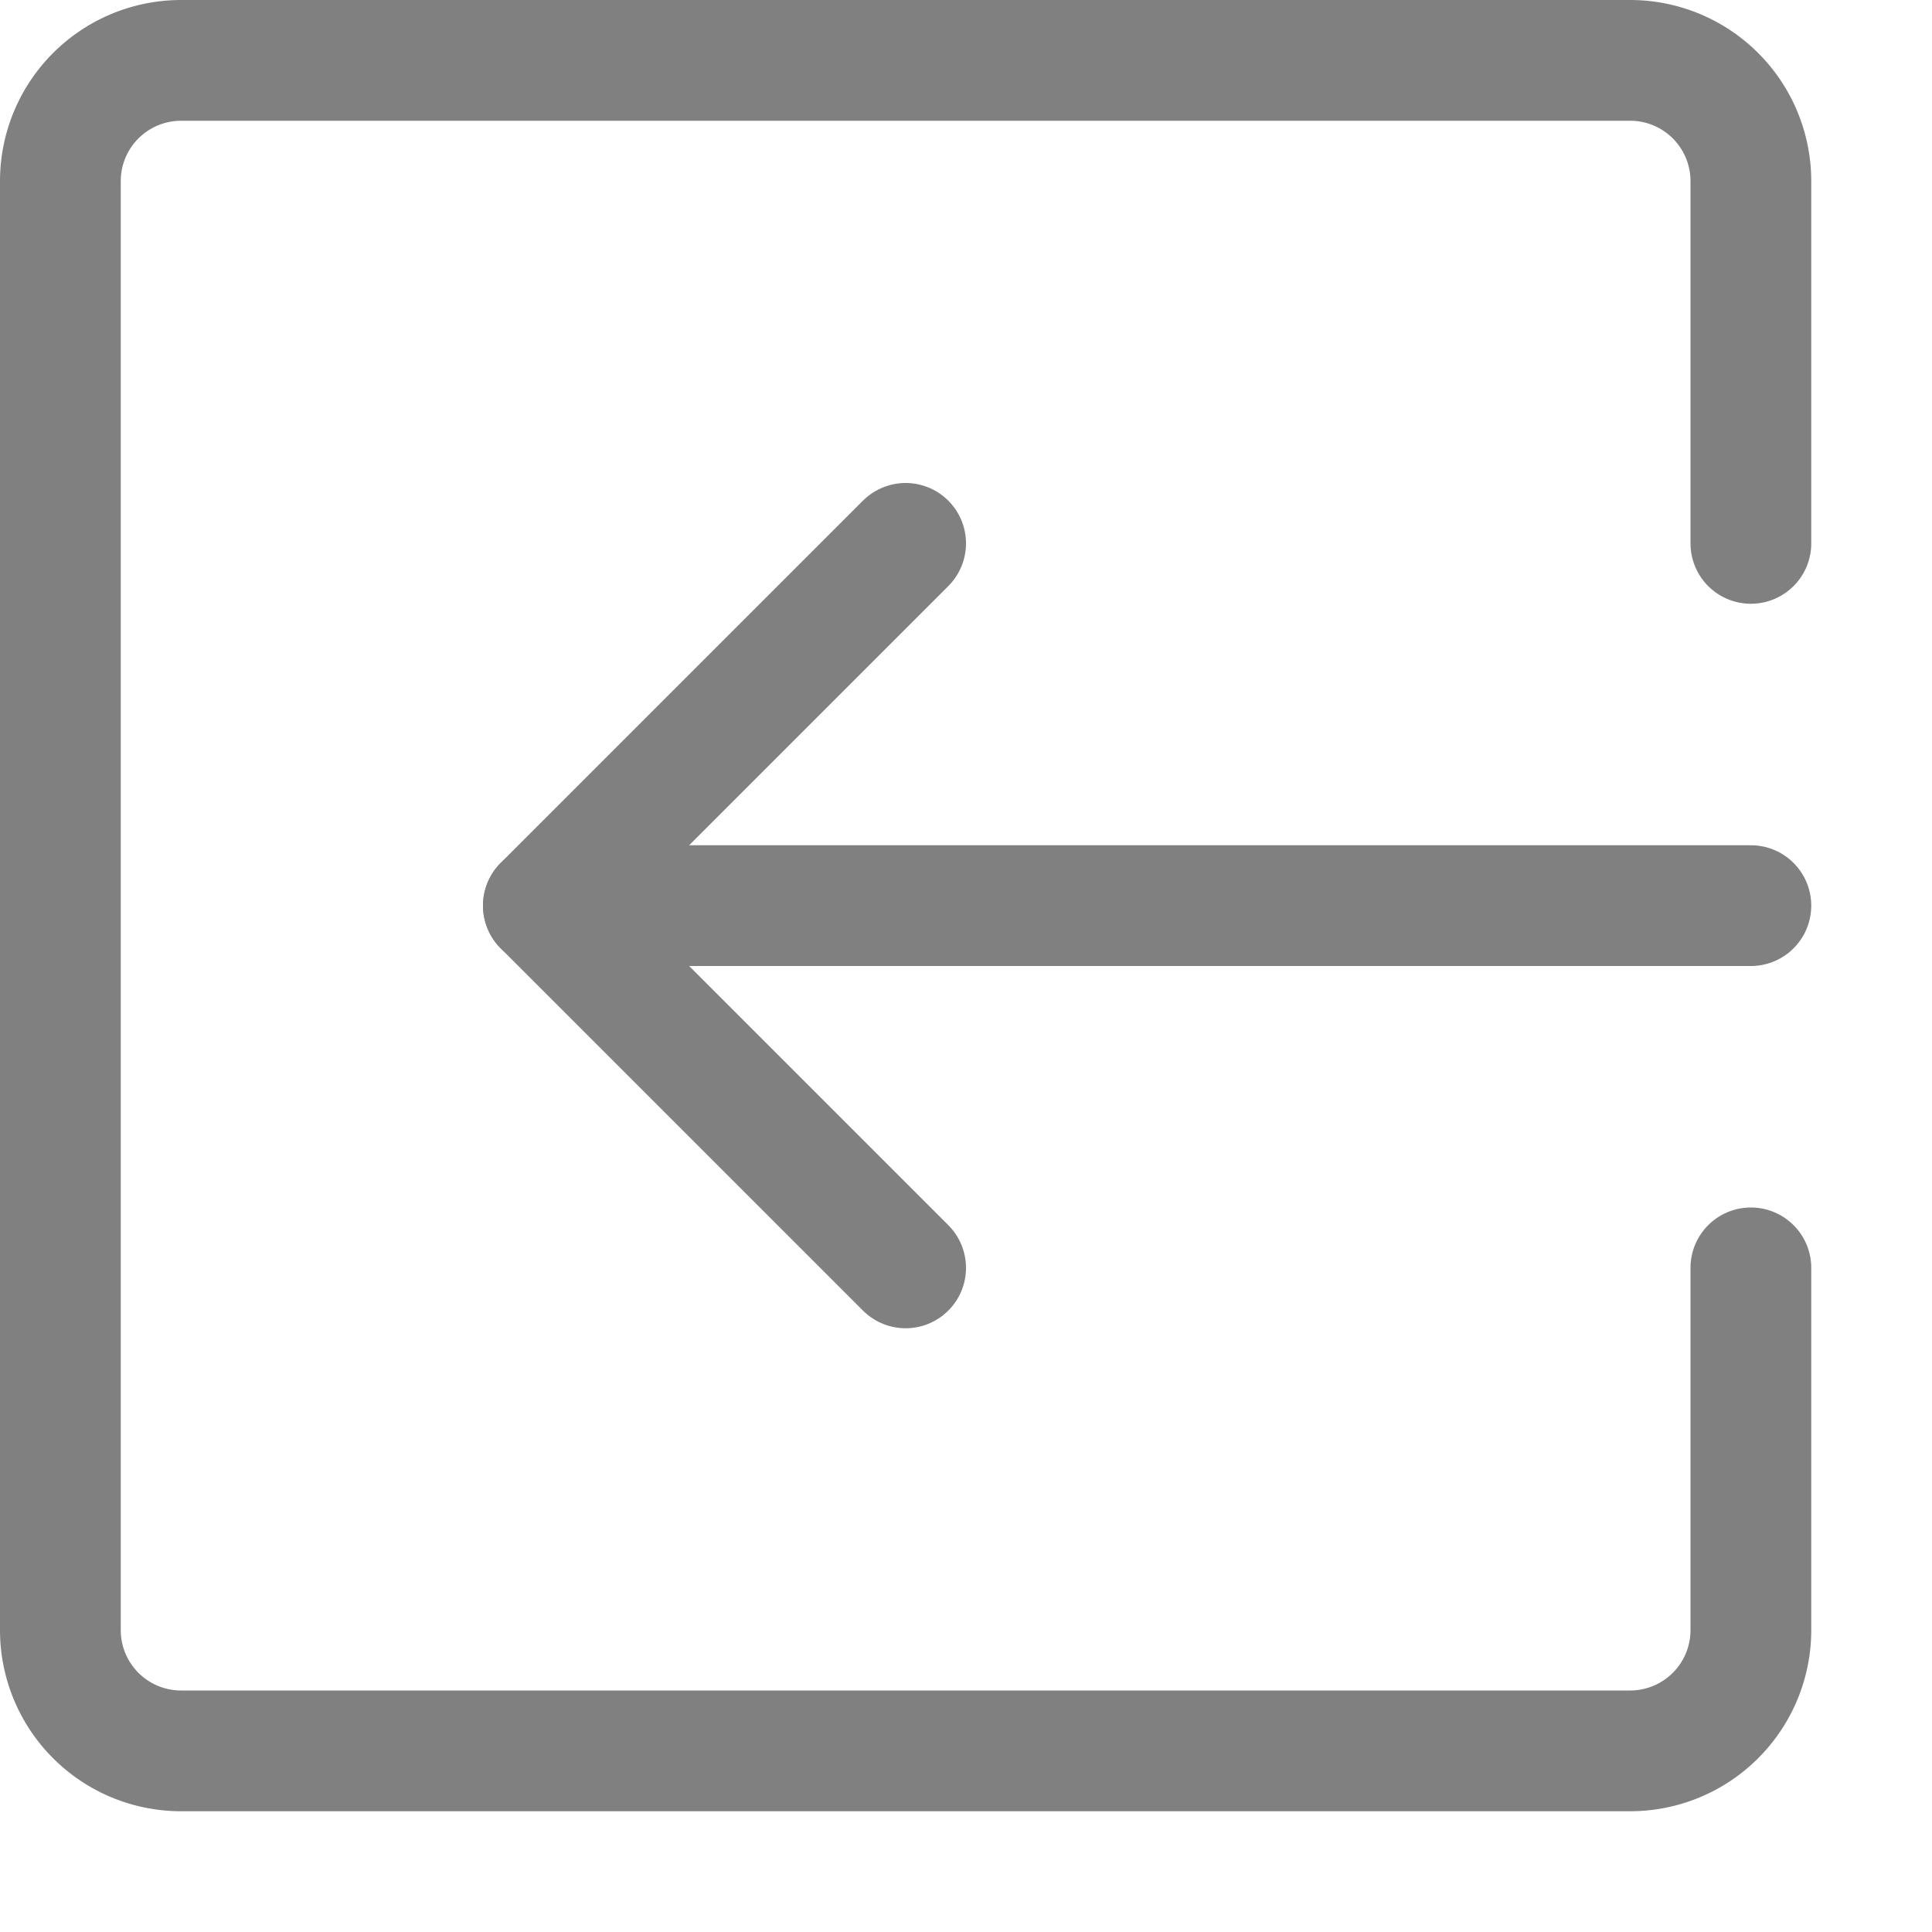 <svg xmlns="http://www.w3.org/2000/svg" width="16" height="16" viewBox="0 0 16 16"><line x1="14.5" y1="7.5" x2="4.5" y2="7.5" style="fill:none;stroke:gray;stroke-linecap:round;stroke-linejoin:round"/><polyline points="7.5 4.5 4.5 7.5 7.5 10.5" style="fill:none;stroke:gray;stroke-linecap:round;stroke-linejoin:round"/><path d="M14.5,10.5v3a1,1,0,0,1-1,1H1.5a1,1,0,0,1-1-1V1.5a1,1,0,0,1,1-1h12a1,1,0,0,1,1,1v3" style="fill:none;stroke:gray;stroke-linecap:round;stroke-linejoin:round"/></svg>